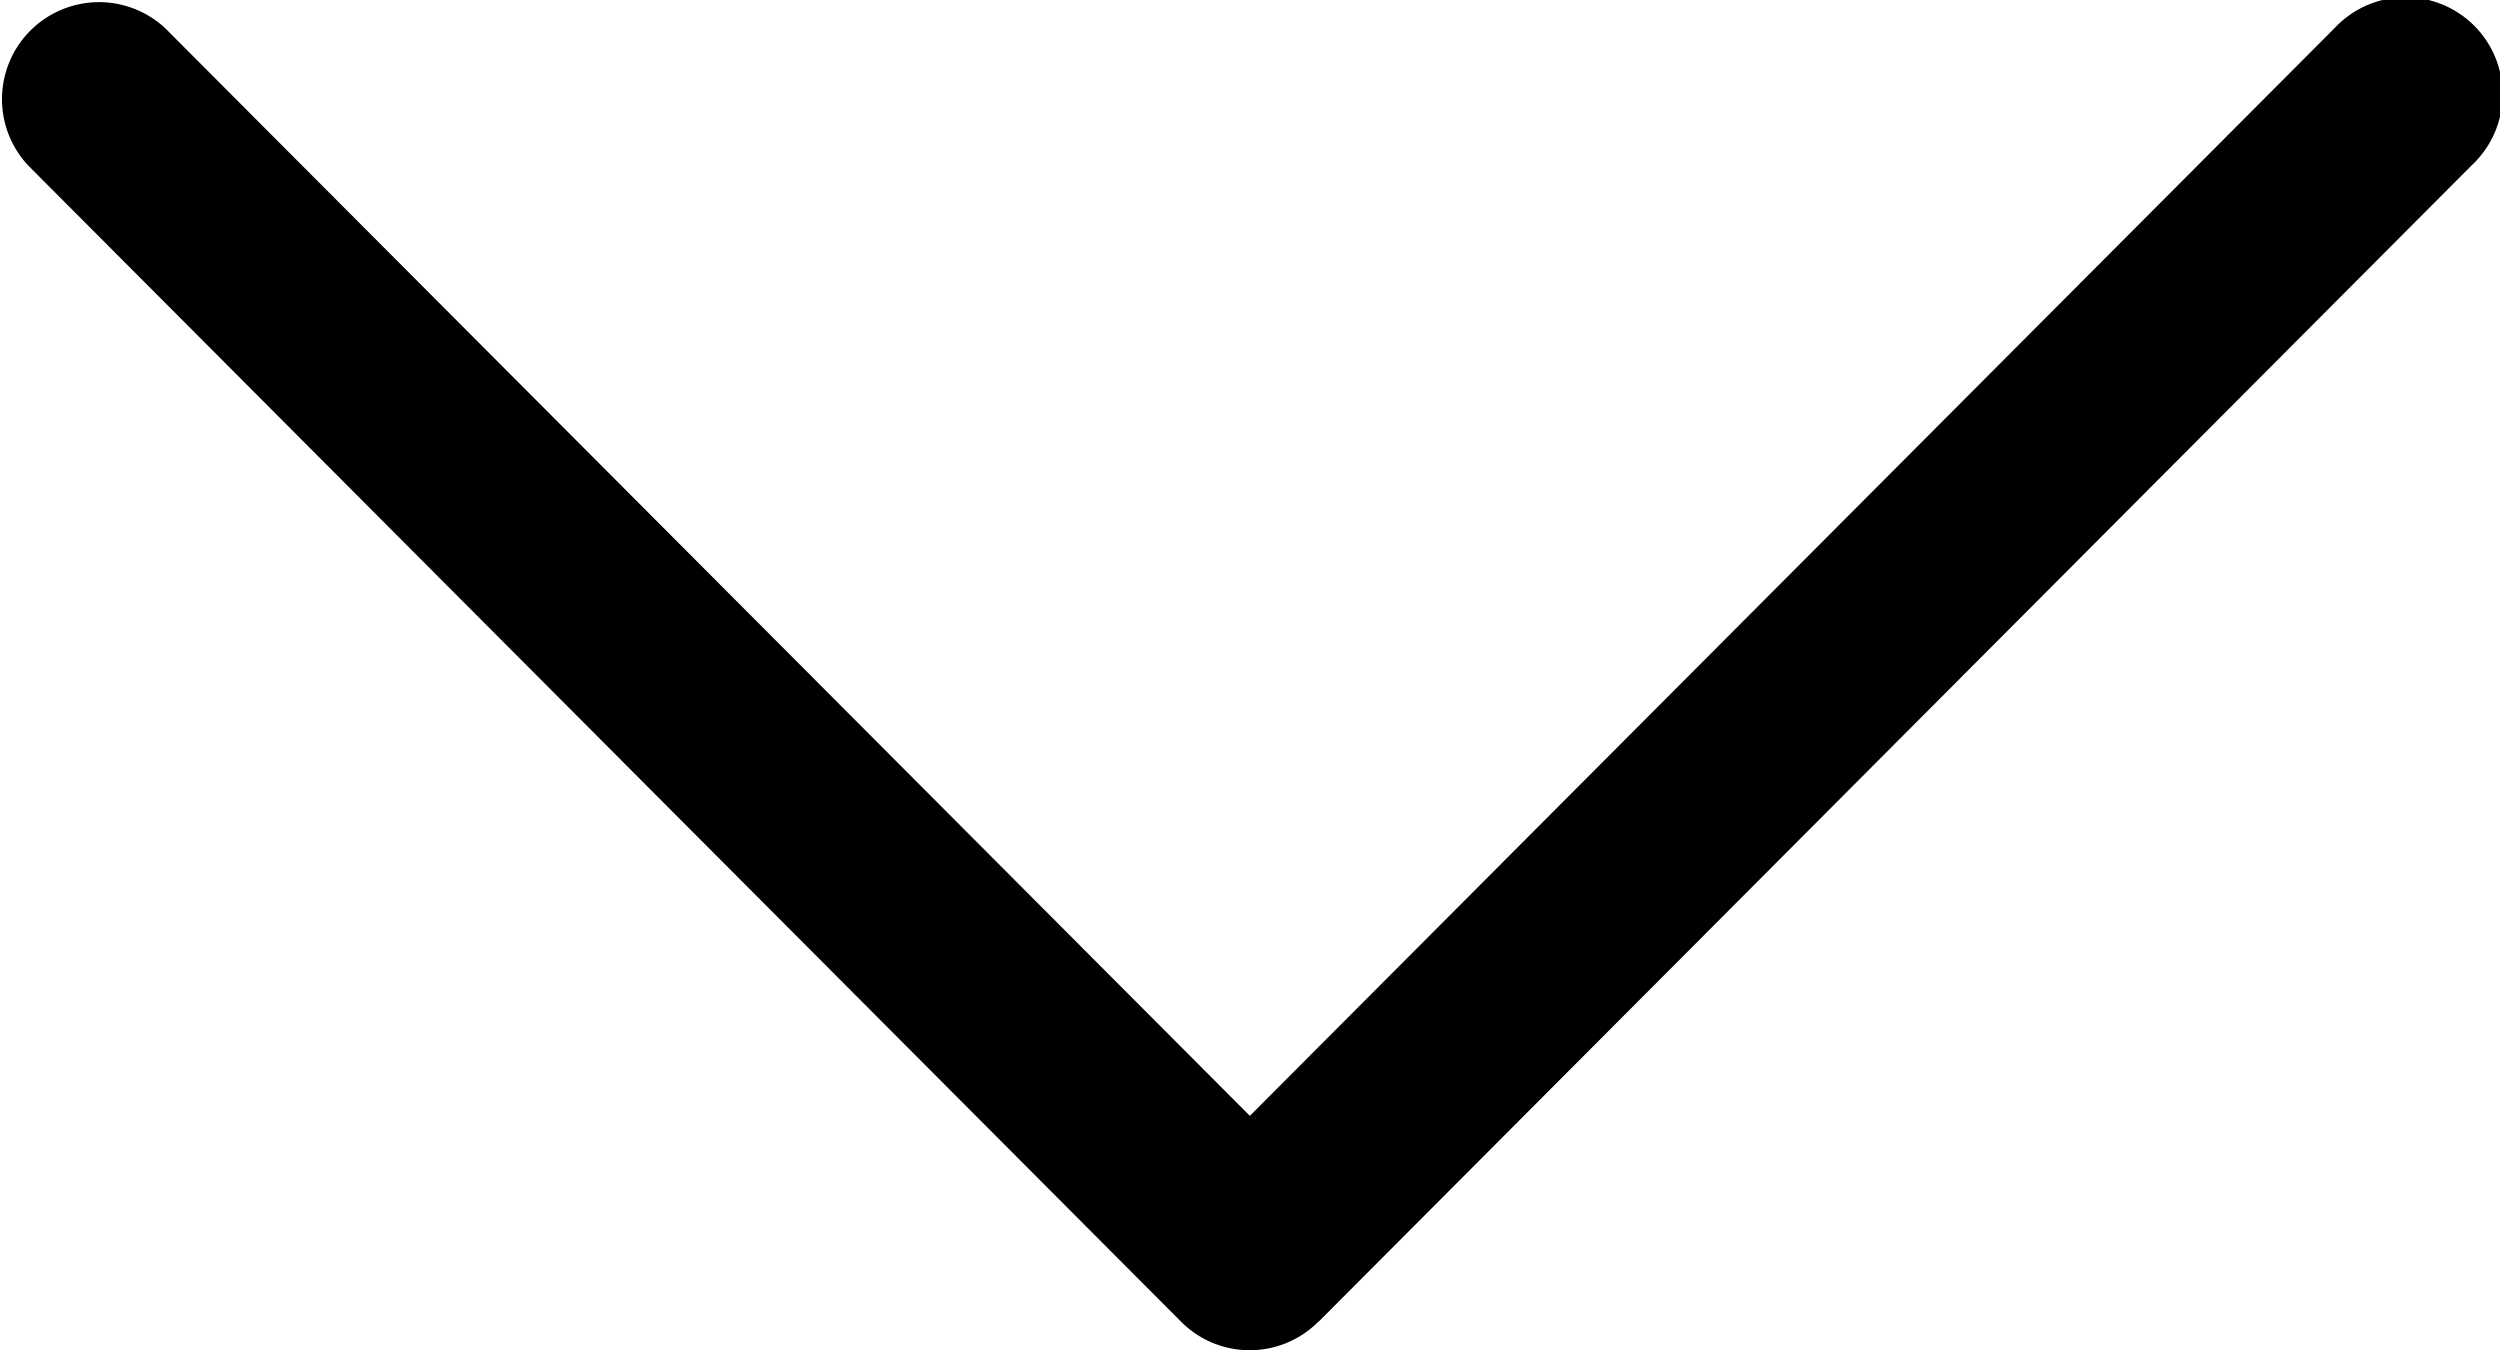 <svg xmlns="http://www.w3.org/2000/svg" width="8.321" height="4.494" viewBox="0 0 8.321 4.494">
  <g id="next" transform="translate(0 4.494) rotate(-90)">
    <g id="Group_4211" data-name="Group 4211">
      <path id="Path_8257" data-name="Path 8257" d="M117.837,4.389l3.849,3.838a.323.323,0,1,0,.456-.457l-3.62-3.61,3.62-3.61a.323.323,0,0,0-.456-.457l-3.849,3.838a.322.322,0,0,0,0,.457Z" transform="translate(-117.742 0)"/>
    </g>
  </g>
</svg>
